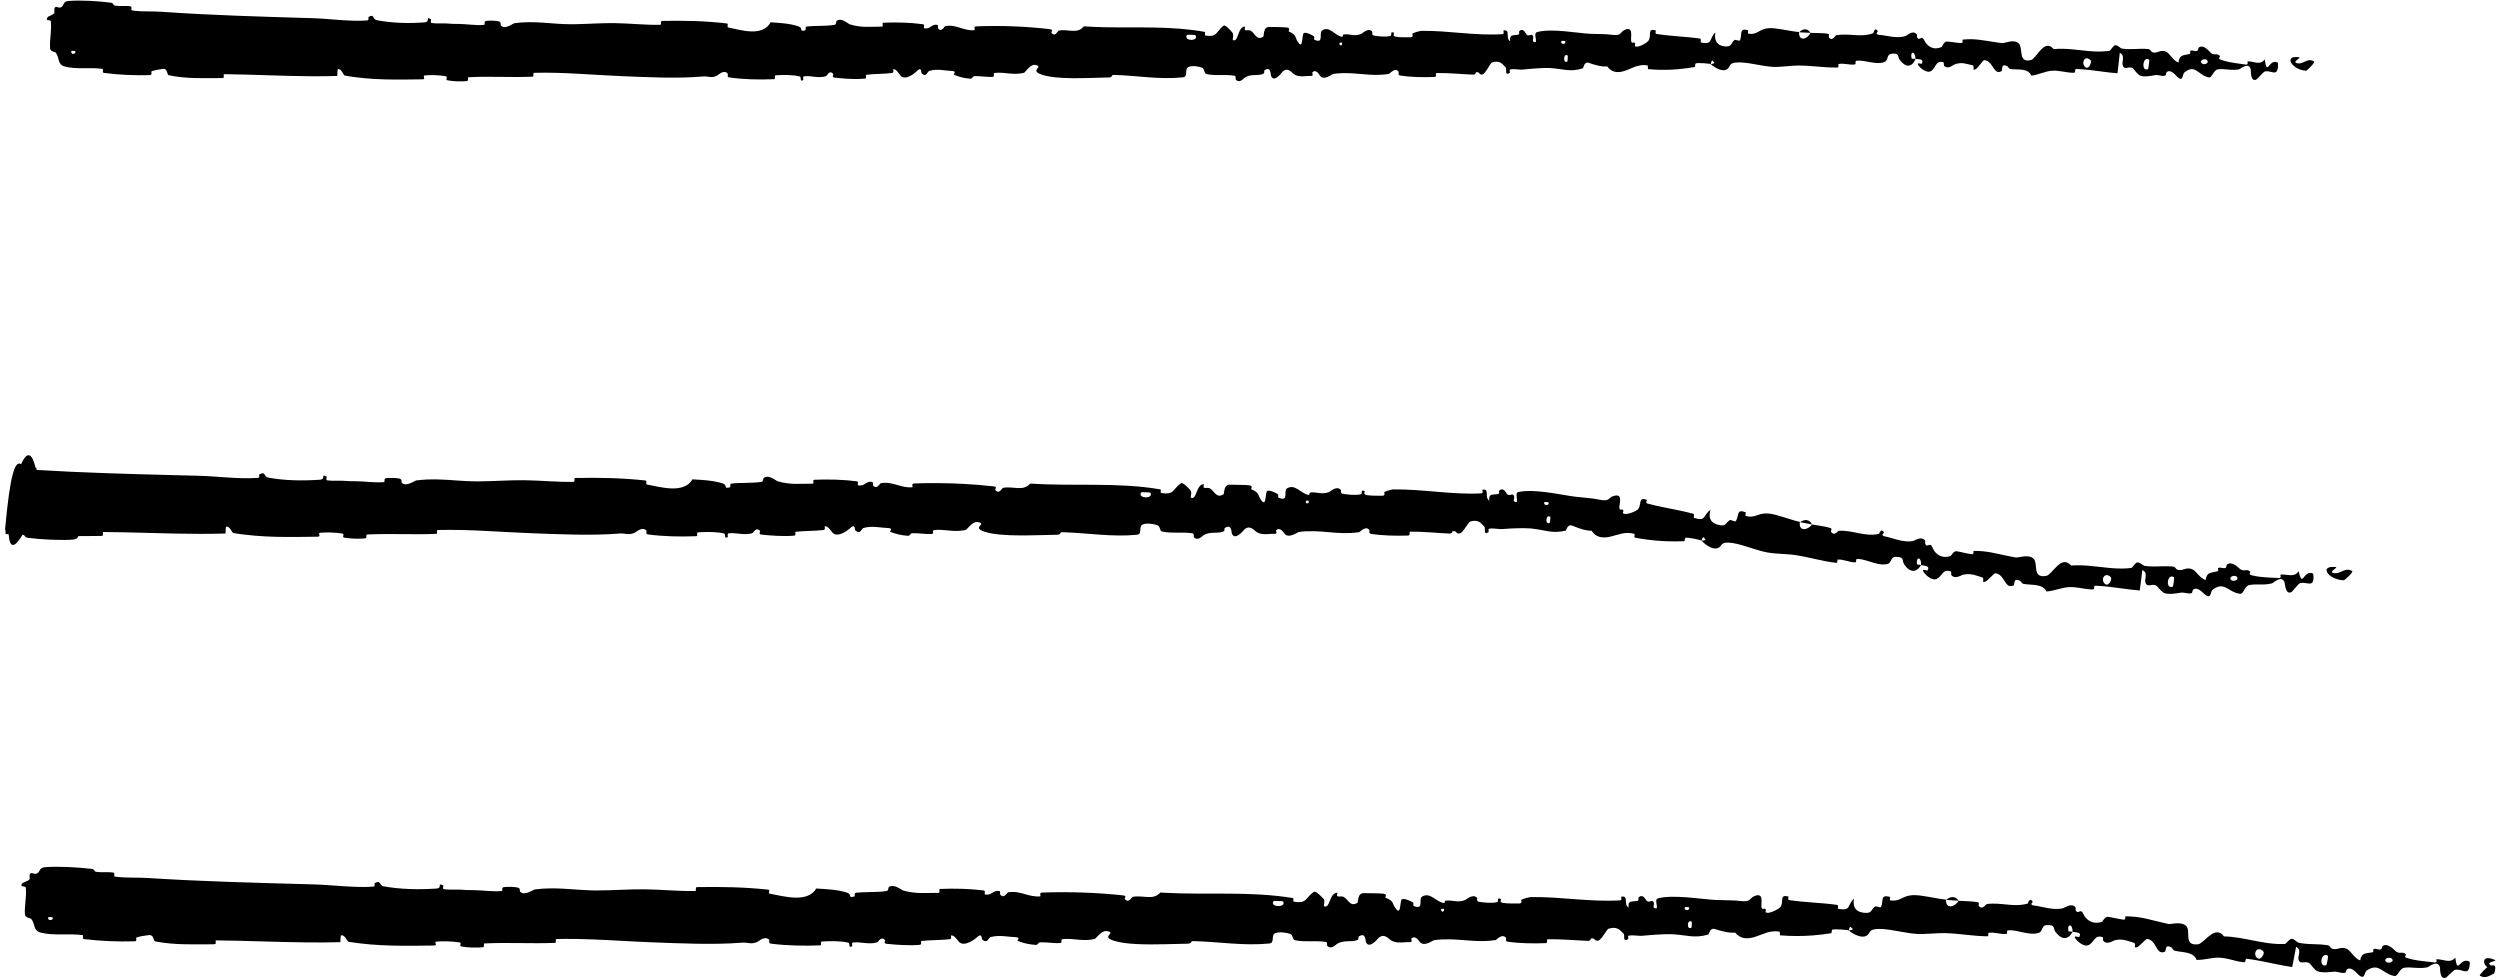 <svg width="495" height="194" viewBox="0 0 495 194" fill="none" xmlns="http://www.w3.org/2000/svg">
<path d="M13.537 0.197C16.054 -0.011 19.353 0.212 21.861 0.518C22.646 0.612 22.249 1.036 22.791 1.121C23.852 1.286 24.84 1.078 25.889 1.274C26.236 1.342 25.804 2.013 26.168 2.068C28.165 2.365 30.053 2.194 32.076 2.337C41.94 3.034 51.638 3.288 61.617 3.591C61.716 3.594 61.815 3.597 61.914 3.6C65.239 3.7 69.281 4.309 72.715 4.043C73.116 4.011 72.877 3.422 72.953 3.373C74.15 2.629 73.752 3.819 74.533 3.977C77.633 4.602 81.081 4.656 84.065 4.429C85.334 4.33 84.061 3.159 85.339 3.816C85.428 3.861 85.106 4.487 85.454 4.554C86.244 4.704 87.741 4.592 88.353 4.642C89.532 4.74 89.727 4.734 90.843 4.741C92.367 4.756 94.181 5.068 95.817 4.926C96.166 4.894 95.704 4.252 96.26 4.142C96.818 4.033 98.292 4.088 98.789 4.239C99.287 4.391 99.075 4.895 99.163 5.011C99.887 5.987 101.592 4.635 101.812 4.601C105.813 4.032 109.244 4.802 113 4.8C113.323 4.799 113.649 4.796 113.976 4.79C116.538 4.743 119.207 4.546 121.613 4.577C124.845 4.621 127.585 4.969 130.725 4.909C131.056 4.904 130.668 4.149 131.073 4.141C135.373 4.053 139.643 4.135 143.925 4.644C144.354 4.696 143.801 5.359 144.23 5.45C146.856 5.995 151.012 7.303 152.572 4.418C154.351 4.531 156.511 4.647 158.103 5.228C159.129 5.603 158.132 6.325 159.393 6.017C159.677 5.948 159.308 5.316 159.734 5.261C161.529 5.029 163.491 5.235 165.266 4.908C165.628 4.84 165.529 4.274 165.631 4.172C165.84 3.971 166.082 3.9 166.334 3.908C167.121 3.934 167.999 4.735 168.236 4.81C170.613 5.55 172.349 5.259 174.563 5.277C175.077 5.282 174.47 4.521 174.964 4.498C177.529 4.389 180.185 4.454 182.697 4.792C183.255 4.869 182.742 5.517 183.008 5.587C184.185 5.887 184.446 4.663 185.575 4.928C185.813 4.982 185.679 5.537 185.722 5.598C186.402 6.554 186.992 5.199 187.167 5.169C189.377 4.76 190.79 6.175 192.925 5.975C193.181 5.949 192.605 5.247 193.323 5.219C198.107 5.025 203.167 5.218 207.902 5.779C208.638 5.866 208.113 6.393 208.159 6.458C208.914 7.474 209.403 6.113 209.643 6.061C211.537 5.692 213.306 6.834 214.593 5.213C215.96 5.309 217.327 5.362 218.693 5.391C225.336 5.534 231.954 5.113 238.553 6.317C238.654 6.334 238.472 7.004 238.674 7.035C241.104 7.411 240.637 6.37 242.245 5.096C242.65 4.776 243.882 6.314 243.991 6.427C244.388 6.842 243.976 7.839 244.109 7.92C245.209 8.552 245.03 5.254 246.515 5.253C246.561 5.258 246.366 5.865 246.491 5.926C246.878 6.115 247.262 5.874 247.64 6.083C248.507 6.566 248.816 8.169 250.14 7.236C250.308 7.115 250.052 5.245 251.377 5.333C251.906 5.37 254.244 5.338 254.9 5.459C255.555 5.58 255.105 6.183 255.152 6.209C256.916 7.006 256.247 7.336 257.131 8.517C258.014 9.692 257.769 6.888 258.13 6.575C258.49 6.263 259.784 6.921 260.102 7.149C260.419 7.378 260.023 7.761 260.306 7.891C262.178 8.736 261.128 6.499 261.745 6.054C263.2 5 264.333 7.079 265.665 7.283C266.025 7.338 265.731 6.865 266.052 6.82C267.323 6.651 268.088 7.3 269.534 6.705C269.709 6.633 270.398 5.926 271.051 5.941C271.278 5.946 271.501 6.039 271.696 6.275C271.803 6.408 271.499 6.926 272.04 7.042C272.85 7.216 274.308 7.329 275.178 7.156C275.82 7.028 275.084 6.174 275.892 6.439C276.251 6.558 275.586 7.057 276.26 7.238C276.932 7.419 278.648 7.397 279.302 7.38C279.954 7.362 279.597 6.714 279.65 6.671C279.968 6.421 281.22 6.109 281.33 6.109C286.908 6.03 292.052 7.122 297.482 6.761C297.908 6.733 297.625 6.05 297.69 6.039C299.149 5.753 297.998 7.569 299.018 8.177C298.87 6.791 299.472 7.042 300.5 6.89C300.995 6.815 300.725 6.278 300.77 6.224C301.505 5.408 302.016 6.461 302.148 6.677C302.634 7.469 303.164 6.533 303.495 7.062C303.825 7.588 303.064 8.367 304.05 8.357C304.326 7.861 303.594 6.565 304.343 6.354C307.166 5.56 312.437 6.577 314.707 6.683C316.973 6.788 317.704 6.697 319.025 6.876C321.409 7.2 320.535 6.238 322.016 5.798C323.501 5.357 322.779 7.724 322.993 8.233C323.123 8.55 323.261 8.466 323.41 8.426C323.5 8.401 323.594 8.392 323.692 8.498C323.952 8.777 323.389 9.123 324 9.228C324.612 9.333 326.284 8.428 326.5 7.896C326.958 6.768 326.204 5.586 327.822 6.001C327.915 6.025 327.613 6.648 327.97 6.711C330.799 7.188 333.739 7.216 336.566 7.638C336.954 7.697 336.607 8.389 336.834 8.431C339.19 8.873 338.347 7.706 339.638 6.409C339.373 7.99 339.95 9.009 341.424 9.176C341.559 9.191 341.701 9.199 341.85 9.2C342.925 9.207 342.74 8.453 343.435 7.922C343.644 7.762 344.404 8.279 344.542 7.925C344.997 6.766 344.281 5.469 346.125 5.986C346.206 6.011 345.948 6.645 346.227 6.684C348.034 6.937 348.251 5.725 350.205 5.581C351.737 5.468 354.459 6.213 356.202 6.34C356.159 8.28 357.806 7.841 358.48 6.507C358.797 6.523 359.12 6.53 359.446 6.535C360.285 6.548 361.14 6.55 361.927 6.688C362.303 6.753 362.053 7.314 362.1 7.375C362.822 8.331 363.321 7.033 363.566 6.983C366.218 6.505 368.366 7.509 370.902 6.571C370.992 6.537 371.151 5.191 371.817 6.182C371.86 6.251 371.018 6.855 372.207 6.915C373.395 6.976 375.626 7.726 377.285 7.125C377.337 7.107 377.4 7.072 377.471 7.029C377.948 6.734 378.817 6.014 379.512 6.77C379.618 6.887 379.494 7.272 379.646 7.49C380.139 8.183 380.436 6.825 381.009 7.993C381.582 9.16 382.795 10.048 384.472 9.282C384.525 9.26 384.94 8.188 385.463 8.216C386.298 8.261 387.478 8.512 388.35 8.525C388.767 8.531 388.515 7.854 388.588 7.844C391.108 7.566 392.962 8.058 395.47 8.414C395.766 8.456 396.071 8.496 396.387 8.533C396.936 8.599 398.55 7.734 399.593 8.493C400.737 9.324 399.423 12.571 402.133 11.883C403.224 11.608 404.761 7.487 406.625 9.729C408.971 9.494 411.183 9.889 413.428 10.095C414.823 10.222 416.23 10.277 417.698 10.063C417.87 10.039 418.473 8.905 418.874 8.943C419.468 9.003 419.764 9.565 420.186 9.626C421.957 9.893 423.614 9.528 425.326 9.712C425.976 9.781 425.711 10.328 426.485 10.411C427.258 10.493 427.828 9.789 428.854 10.219C429.618 10.543 430.292 12.07 431.305 12.358C431.305 12.358 431.305 12.358 431.305 12.358C431.32 12.363 431.336 12.367 431.351 12.37C431.502 10.883 432.219 10.963 433.538 10.69C433.792 10.638 433.576 10.094 433.699 10.043C434.203 9.821 434.603 10.296 435.085 10.053C435.203 9.996 435.263 9.488 435.363 9.413C435.595 9.232 435.848 9.196 436.099 9.243C436.768 9.371 437.403 10.102 437.542 10.266C438.276 11.122 438.744 10.513 439.34 10.892C439.932 11.271 438.94 11.518 439.653 11.795C439.856 11.873 440.069 11.945 440.288 12.01C441.663 12.42 443.314 12.589 444.653 12.786C444.673 12.789 444.692 12.791 444.709 12.792C445.252 12.828 444.941 12.142 445.029 12.139C446.329 12.136 447.544 13.015 448.41 11.747C448.649 13.512 448.856 13.481 449.204 13.1C449.566 12.704 450.076 11.937 450.97 12.38C451.107 12.45 451.144 14.121 450.557 14.311C450.15 14.441 449.639 14.191 449.093 14.122C448.852 14.091 448.603 14.095 448.351 14.184C448.159 14.253 446.917 15.673 446.758 15.747C445.53 16.338 445.687 13.854 445.646 13.712C445.444 13.071 445.071 12.953 444.677 13.04C444.121 13.162 443.523 13.688 443.318 13.729C442.089 13.972 441.068 13.723 440.064 13.686C439.754 13.674 439.445 13.682 439.133 13.732C438.268 13.866 437.982 15.468 437.342 15.337C436.57 15.181 436.016 14.776 435.513 14.406C434.638 13.759 433.885 13.211 432.514 14.345C432.069 14.709 432.317 16.366 431.094 15.204C431.094 15.204 431.094 15.204 431.094 15.204C431.033 15.148 430.969 15.086 430.9 15.016C430.807 14.921 429.72 13.56 428.98 14.319C428.887 14.414 428.852 14.931 428.737 14.966C427.961 15.194 427.487 14.747 426.651 14.889C425.815 15.03 424.809 15.259 423.884 15.025C423.327 14.884 422.662 13.876 422.405 13.624C421.681 12.898 420.793 13.963 420.367 13.113C419.935 12.258 420.948 11.057 419.718 10.451C419.595 11.791 419.409 13.163 419.257 14.509C417.239 14.359 415.254 14.009 413.245 13.806C412.522 13.733 411.796 13.68 411.064 13.661C410.721 13.654 411.038 14.393 410.67 14.404C409.118 14.447 407.789 13.873 406.174 14.013C404.924 14.123 403.532 14.835 402.227 14.981C401.49 13.413 399.54 13.868 398.143 13.682C397.653 13.618 397.699 13.208 397.354 13.063C396.05 12.527 396.627 13.905 396.259 14.108C395.859 14.327 395.559 14.294 395.302 14.122C394.547 13.614 394.175 11.9 392.805 11.919C392.708 11.92 391.479 13.529 391.314 13.627C390.261 14.267 391.157 13.051 390.511 12.914C389.332 12.663 388.516 12.252 387.115 12.701C386.706 12.835 385.712 13.836 384.941 13.03C384.839 12.924 384.908 12.383 384.825 12.35C383.325 11.79 383.252 13.494 382.38 14.055C381.508 14.616 380.196 13.417 379.93 13.074C379.235 12.185 380.48 12.708 380.52 12.623C380.989 11.606 380.013 11.766 379.271 11.668C379.19 9.995 378.147 10.079 378.502 11.573C378.542 11.736 379.123 11.589 379.271 11.668C378.815 12.762 378.149 13.208 377.385 12.913C377.012 12.769 376.616 12.448 376.209 11.94C375.628 11.214 376.198 10.384 374.397 10.667C373.581 10.795 373.881 11.949 373.159 12.255C371.509 12.951 369.387 11.856 367.691 12.011C367.076 12.067 367.669 12.702 367.248 12.762C366.133 12.923 365.153 12.443 364.032 12.678C363.93 12.7 364.174 13.361 363.825 13.367C362.292 13.401 360.874 13.269 359.415 13.149C358.363 13.062 357.288 12.98 356.133 12.971C354.801 12.961 352.419 13.319 351.038 13.243C348.647 13.116 345.703 12.155 343.657 12.388C342.323 12.537 342.616 13.196 342.044 13.645C341.858 13.793 341.648 13.87 341.425 13.897C340.33 14.027 338.944 12.916 338.725 12.716C338.717 12.708 339.865 12.552 339.253 12.213C338.896 11.508 338.738 12.713 338.725 12.716C338.553 12.56 336.258 12.411 335.803 12.537C335.556 12.607 335.695 13.231 335.566 13.255C332.498 13.816 329.423 13.978 326.31 13.687C326.255 13.674 326.337 12.975 326.208 12.954C325.108 12.765 324.25 13.01 323.409 13.345C322.874 13.558 322.345 13.809 321.766 14.007C320.28 14.514 319.102 14.344 318.223 13.144C317.102 13.296 315.494 12.765 314.568 12.443C313.643 12.121 313.514 13.482 313.432 13.509C310.892 14.369 309.424 13.591 306.789 13.47C305.537 13.41 303.052 13.607 301.696 13.756C300.624 13.876 299.978 13.557 298.99 13.761C298.856 13.788 298.991 14.394 298.951 14.417C297.848 15.142 298.378 13.661 298.151 13.396C297.325 12.435 296.816 11.922 295.404 12.375C295.078 12.479 294.13 14.611 293.536 14.735C292.765 14.893 293.056 14.129 292.248 14.314C292.179 14.329 292.193 14.801 291.695 14.78C289.38 14.69 286.856 14.415 284.45 14.463C284.122 14.467 284.543 15.215 284.068 15.234C281.841 15.323 279.399 15.295 277.229 14.945C276.694 14.857 277.029 14.333 276.913 14.178C276.201 13.237 275.192 14.604 275.025 14.63C273.612 14.863 272.316 14.857 271.051 14.779C268.76 14.638 266.57 14.259 263.96 14.639C263.74 14.673 262.043 16.138 261.286 14.882C261.234 14.798 260.485 13.512 259.822 14.392C259.781 14.447 260.248 15.108 259.433 15.041C258.619 14.974 257.308 15.416 256.188 14.688C255.834 14.459 254.996 13.177 253.939 14.199C253.87 14.271 252.237 16.582 251.655 14.987C251.56 14.725 251.659 13.037 250.397 13.902C250.156 14.07 250.594 14.446 249.958 14.681C248.985 15.044 247.696 14.592 246.499 15.344C246.291 15.477 245.402 16.622 244.69 15.753C244.578 15.617 244.79 15.053 244.414 14.99C242.625 14.688 240.751 15.065 238.935 14.675C238.291 14.538 238.62 13.627 237.949 13.383C237.279 13.139 235.927 12.904 235.225 13.32C234.523 13.737 235.29 15.188 234.238 15.305C229.666 15.809 225.136 14.957 220.571 14.833C219.894 14.814 220.455 15.334 219.457 15.344C219.213 15.346 218.958 15.351 218.693 15.357C214.951 15.44 209.214 15.796 206.233 14.765C203.675 13.881 206.894 13.208 204.94 12.848C203.996 12.677 202.976 14.365 202.748 14.418C200.524 14.958 198.978 14.21 196.976 14.439C196.562 14.487 196.968 15.171 196.616 15.204C195.414 15.323 194.151 15.017 193.003 15.073C192.487 15.1 192.582 15.622 192.108 15.582C190.974 15.491 189.971 15.272 188.865 14.782C188.764 14.738 189.444 14.088 188.604 14.063C187.246 14.026 185.56 13.543 183.997 14.042C183.533 14.192 183.515 15.386 182.518 14.561C182.309 14.389 182.576 12.955 181.415 14.194C181.22 14.4 179.269 16.071 178.312 14.994C178.06 14.71 177.415 13.537 176.857 13.722C176.782 13.751 177.085 14.392 176.623 14.455C174.994 14.664 173.288 14.596 171.615 14.797C171.168 14.852 171.833 15.515 171.167 15.576C169.686 15.712 167.908 15.627 166.334 15.48C165.962 15.445 165.602 15.407 165.26 15.367C164.599 15.289 165.056 14.739 165.008 14.68C164.235 13.706 163.779 15.02 163.522 15.097C161.928 15.555 160.714 14.938 159.244 15.101C158.838 15.145 159.126 15.771 159.045 15.827C158.208 16.373 158.832 15.248 158.302 15.124C156.817 14.773 155.162 14.823 153.66 14.903C153.109 14.934 153.728 15.66 153.233 15.679C150.304 15.804 147.258 15.734 144.399 15.334C143.861 15.257 144.2 14.698 144.087 14.57C143.314 13.677 142.181 14.896 141.92 15.012C140.734 15.542 140.274 15.047 139.227 15.139C134.111 15.599 127.795 15.272 122.967 15.069C119.709 14.934 116.829 14.727 113.976 14.577C111.319 14.438 108.685 14.348 105.792 14.415C105.411 14.423 105.795 15.167 105.466 15.184C101.222 15.363 97.044 15.072 92.791 15.287C92.442 15.303 92.945 16.009 92.385 16.058C91.236 16.166 89.78 16.127 88.619 15.902C88.052 15.794 88.812 15.188 88.242 15.092C86.914 14.865 85.49 14.815 84.126 14.928C83.546 14.977 84.422 15.699 83.667 15.707C78.528 15.778 73.48 15.903 68.286 14.969C67.93 14.905 67.618 13.438 66.861 13.72C66.804 14.127 66.807 14.605 66.782 15.04C65.057 15.094 63.336 15.108 61.617 15.098C55.88 15.063 50.165 14.748 44.392 14.687C44.075 14.684 44.622 15.461 44.009 15.459C40.465 15.447 37.023 15.663 33.397 14.89C33.037 14.815 33.222 13.448 32.161 13.655C31.974 13.693 30.378 13.875 29.965 14.172C29.909 14.216 30.2 14.854 29.686 14.873C26.696 14.97 23.562 14.824 20.577 14.434C20.096 14.37 20.609 13.691 20.265 13.639C17.832 13.279 15.184 13.795 12.859 13.179C11.302 12.763 11.878 11.589 11.051 10.434C10.934 10.27 9.97 10.245 9.92 9.572C9.792 7.881 10.259 6.03 10.068 4.227C10.027 3.839 8.736 4.257 9.5 3.319C9.554 3.256 10.49 2.945 10.72 2.627C10.881 2.407 10.592 1.723 10.919 1.441C11.246 1.16 11.606 1.733 12.149 1.402C12.692 1.067 12.453 0.289 13.537 0.197ZM310.401 11.005C309.544 10.351 309.418 12.744 310.345 12.172C310.39 12.141 310.445 11.037 310.401 11.005ZM413.934 11.934C413.73 11.721 413.534 11.604 413.356 11.561C412.605 11.38 412.175 12.501 412.778 13.19C412.945 13.38 413.111 13.439 413.265 13.413C413.798 13.321 414.185 12.195 413.934 11.934ZM425.54 11.831C424.291 10.916 423.868 14.289 425.302 13.694C425.386 13.661 425.613 11.884 425.54 11.831ZM14.887 10.104C14.875 10.073 14.182 10.042 14.166 10.073C13.797 10.833 15.182 10.895 14.887 10.104ZM437.033 11.963C436.683 11.457 435.458 11.85 435.895 12.475C436.243 12.975 437.465 12.59 437.033 11.963ZM265.701 8.451C265.687 8.415 265.191 8.383 265.201 8.585C265.234 9.234 265.926 9.051 265.701 8.451ZM456.592 14.003C455.253 13.912 454.194 13.231 453.751 12.581C453.431 12.113 453.422 11.662 453.823 11.438C454.09 11.289 454.534 11.239 455.196 11.338C455.756 11.423 453.944 12.171 454.645 12.459C455.956 12.985 456.864 11.252 458.181 12.198C458.434 12.376 456.771 14.027 456.587 14.007C456.589 14.005 456.591 14.004 456.592 14.003ZM309.908 8.131C309.891 8.099 309.203 8.069 309.186 8.1C308.814 8.86 310.199 8.921 309.908 8.131ZM236.712 6.972C236.674 6.904 235.079 6.841 235.026 6.903C234.194 8.145 237.42 8.277 236.712 6.972ZM356.23 6.392C356.983 5.63 357.882 5.543 358.477 6.506C357.731 6.452 356.98 6.441 356.23 6.392Z" fill="black"/>
<path d="M14.487 106.832C12.376 107.04 7.891 106.814 5.636 106.503C4.658 106.406 5.148 105.983 4.519 105.896C3.389 105.728 2.469 105.935 1.199 105.727C0.923 105.656 1.265 104.989 0.995 104.93C3.05 81.94 4.977 96.949 7.169 93.043C16.444 93.603 25.382 93.851 34.666 94.085C36.188 94.124 37.757 94.164 39.373 94.205C43.151 94.296 47.154 94.897 51.058 94.623C51.505 94.59 51.237 94.001 51.322 93.953C52.659 93.206 52.219 94.397 53.039 94.554C56.272 95.172 60 95.219 63.323 94.986C64.683 94.885 63.327 93.717 64.674 94.372C64.768 94.416 64.43 95.043 64.796 95.109C65.626 95.258 67.216 95.143 67.872 95.192C69.134 95.289 69.345 95.282 70.551 95.287C72.194 95.3 74.208 95.608 75.983 95.464C76.351 95.431 75.863 94.79 76.45 94.68C77.036 94.57 78.601 94.622 79.133 94.773C79.664 94.924 79.439 95.428 79.533 95.544C80.305 96.519 82.139 95.165 82.377 95.131C83.884 94.93 85.328 94.893 86.747 94.929C89.406 94.996 91.789 95.319 94.442 95.315C97.485 95.309 100.911 95.051 103.753 95.084C107.204 95.125 110.162 95.47 113.58 95.408C113.941 95.402 113.518 94.648 113.959 94.639C118.58 94.549 123.148 94.629 127.807 95.136C128.274 95.188 127.673 95.851 128.139 95.942C130.968 96.485 135.422 97.792 137.11 94.907C137.64 94.938 138.201 94.969 138.773 95.011C140.272 95.119 141.842 95.296 143.091 95.717C144.193 96.091 143.122 96.813 144.476 96.505C144.782 96.436 144.384 95.804 144.843 95.749C146.772 95.518 148.883 95.723 150.798 95.397C151.187 95.329 151.081 94.763 151.191 94.661C152.118 93.835 153.663 95.201 154 95.3C156.566 96.04 158.438 95.75 160.823 95.769C161.377 95.773 160.723 95.012 161.256 94.99C164.02 94.882 166.883 94.948 169.587 95.288C170.188 95.365 169.635 96.013 169.922 96.083C171.19 96.384 171.467 95.16 172.689 95.425C172.946 95.48 172.801 96.034 172.848 96.095C173.581 97.052 174.22 95.698 174.408 95.668C176.796 95.261 178.318 96.677 180.618 96.478C180.892 96.453 180.273 95.751 181.046 95.723C184.231 95.606 187.543 95.638 190.831 95.814C192.84 95.923 194.828 96.085 196.758 96.302C197.548 96.389 196.983 96.916 197.033 96.981C197.841 97.998 198.366 96.637 198.623 96.586C200.634 96.22 202.591 97.365 203.977 95.746C212.571 96.323 221.28 95.431 229.792 96.906C229.903 96.924 229.703 97.593 229.923 97.625C232.567 98.008 232.06 96.965 233.801 95.696C234.24 95.377 235.559 96.92 235.675 97.033C236.099 97.45 235.654 98.445 235.797 98.526C236.972 99.162 236.792 95.864 238.372 95.867C238.421 95.873 238.212 96.479 238.344 96.54C238.755 96.731 239.163 96.491 239.563 96.701C240.464 97.188 240.821 98.791 242.273 97.864C242.414 97.772 242.286 96.651 242.871 96.174C243.05 96.029 243.294 95.943 243.632 95.965C244.212 96.004 246.746 95.981 247.446 96.105C248.149 96.229 247.664 96.83 247.714 96.856C249.6 97.66 248.882 97.988 249.819 99.172C250.754 100.351 250.504 97.546 250.887 97.234C251.274 96.924 252.627 97.587 252.969 97.817C253.321 98.047 252.88 98.429 253.192 98.559C255.258 99.414 254.106 97.171 254.789 96.729C256.393 95.682 257.616 97.767 259.049 97.978C259.437 98.035 259.123 97.559 259.468 97.517C260.832 97.354 261.644 98.007 263.17 97.419C263.437 97.324 264.606 96.079 265.49 97.002C265.608 97.135 265.268 97.651 265.868 97.77C266.766 97.949 268.365 98.071 269.307 97.903C270.003 97.779 269.212 96.921 270.084 97.191C270.471 97.311 269.75 97.807 270.476 97.992C271.201 98.177 273.027 98.166 273.71 98.153C274.394 98.139 274.024 97.489 274.08 97.446C274.424 97.198 275.703 96.894 275.854 96.896C282.073 96.857 287.454 97.99 293.316 97.684C293.757 97.661 293.47 96.975 293.538 96.965C295.015 96.698 293.884 98.434 294.825 99.082C294.843 99.094 294.861 99.105 294.88 99.116C294.735 97.728 295.383 97.984 296.495 97.85C297.032 97.785 296.748 97.244 296.798 97.189C297.606 96.389 298.143 97.455 298.28 97.674C298.79 98.478 299.383 97.558 299.729 98.099C300.073 98.635 299.234 99.389 300.295 99.412C300.607 98.925 299.85 97.603 300.667 97.42C303.769 96.71 309.435 98.049 311.867 98.344C312.978 98.473 313.748 98.54 314.391 98.602C315.157 98.676 315.741 98.742 316.506 98.905C319.045 99.454 318.189 98.413 319.828 98.123C321.473 97.838 320.465 100.12 320.645 100.648C320.82 101.176 321.117 100.679 321.368 100.985C321.619 101.291 320.983 101.575 321.626 101.745C322.268 101.913 324.148 101.2 324.438 100.697C325.05 99.629 324.366 98.364 326.063 98.967C326.16 99.002 325.768 99.585 326.143 99.69C328.629 100.365 331.224 100.761 333.737 101.341C334.243 101.457 334.746 101.581 335.243 101.717C335.651 101.829 335.192 102.468 335.428 102.541C337.886 103.305 337.137 102.031 338.688 100.928C338.152 102.598 338.776 103.744 340.679 104.012C341.824 104.174 341.729 103.401 342.543 102.976C342.788 102.848 343.528 103.473 343.724 103.143C344.369 102.063 343.782 100.67 345.681 101.458C345.764 101.494 345.401 102.084 345.694 102.164C347.587 102.685 347.989 101.518 350.095 101.671C350.946 101.733 352.103 102.07 353.276 102.435C354.377 102.778 355.493 103.147 356.384 103.336C356.065 105.25 357.883 105.066 358.788 103.847C359.986 104.077 361.298 104.192 362.436 104.545C362.828 104.665 362.484 105.183 362.526 105.25C363.164 106.305 363.875 105.093 364.143 105.08C367.032 104.997 369.19 106.303 372.015 105.723C372.084 105.709 372.268 105.076 372.568 105.043C372.702 105.028 372.858 105.132 373.038 105.463C373.076 105.537 372.103 106.021 373.362 106.243C374.62 106.466 376.913 107.506 378.754 107.117C379.2 107.023 380.415 106.078 381.169 107.036C381.27 107.166 381.095 107.533 381.234 107.768C381.686 108.516 382.149 107.202 382.637 108.429C383.125 109.656 384.343 110.681 386.22 110.098C386.28 110.082 386.827 109.059 387.384 109.141C388.274 109.273 389.517 109.639 390.452 109.734C390.899 109.779 390.685 109.081 390.764 109.077C391.068 109.072 391.362 109.076 391.648 109.087C394.229 109.184 396.199 109.89 399.082 110.378C399.672 110.479 401.44 109.71 402.528 110.518C403.729 111.4 402.192 114.593 405.173 114.017C406.383 113.784 408.091 109.711 410.076 111.981C410.372 111.957 410.666 111.942 410.958 111.933C410.958 111.933 410.958 111.933 410.958 111.933C414.075 111.841 416.986 112.587 420.073 112.574C420.707 112.571 421.348 112.536 422.001 112.456C422.187 112.433 422.84 111.306 423.271 111.35C423.91 111.416 424.227 111.982 424.682 112.047C426.258 112.284 427.751 112.085 429.263 112.118C429.579 112.125 429.896 112.142 430.215 112.176C430.915 112.247 430.633 112.794 431.468 112.879C432.302 112.964 432.907 112.26 434.017 112.69C434.856 113.017 435.616 114.585 436.743 114.832C436.854 113.617 437.392 113.446 438.352 113.256C438.57 113.213 438.808 113.169 439.069 113.111C439.34 113.051 439.085 112.514 439.215 112.459C439.744 112.222 440.193 112.68 440.698 112.417C440.82 112.354 440.856 111.845 440.957 111.764C441.823 111.062 443.113 112.285 443.336 112.497C444.187 113.305 444.641 112.664 445.31 112.998C445.979 113.332 444.936 113.653 445.727 113.875C446.263 114.026 446.853 114.129 447.463 114.204C448.718 114.356 450.057 114.384 451.192 114.446C451.865 114.48 451.433 113.78 451.53 113.769C452.925 113.653 454.309 114.426 455.123 113.093C455.723 115.583 455.902 114.414 456.634 113.766C456.944 113.493 457.351 113.312 457.935 113.535C458.089 113.596 458.25 115.26 457.64 115.489C457.345 115.6 456.98 115.529 456.587 115.467C456.168 115.401 455.718 115.345 455.281 115.527C455.081 115.61 453.891 117.127 453.731 117.216C452.484 117.908 452.406 115.421 452.347 115.283C451.678 113.786 450.227 115.403 449.854 115.502C448.967 115.741 448.16 115.74 447.389 115.729C446.687 115.719 446.015 115.701 445.34 115.846C444.414 116.043 444.237 117.661 443.521 117.572C441.158 117.279 440.454 115.003 438.14 116.744C438.12 116.759 438.1 116.775 438.079 116.791C437.573 117.179 437.942 118.982 436.302 117.481C436.199 117.387 434.999 116.031 434.209 116.791C434.11 116.886 434.08 117.403 433.955 117.439C433.117 117.667 432.596 117.221 431.69 117.36C430.852 117.489 429.853 117.691 428.911 117.528C428.836 117.515 428.761 117.5 428.686 117.482C428.08 117.337 427.356 116.324 427.077 116.069C426.292 115.336 425.333 116.392 424.872 115.537C424.408 114.678 425.501 113.488 424.177 112.867C424.041 114.206 423.838 115.577 423.671 116.921C422.382 116.819 421.108 116.645 419.836 116.473C418.178 116.248 416.519 116.026 414.84 115.967C414.472 115.956 414.808 116.698 414.413 116.705C413.135 116.723 411.997 116.38 410.747 116.276C410.747 116.276 410.747 116.276 410.747 116.276C410.363 116.244 409.97 116.232 409.559 116.258C408.192 116.348 406.653 117.023 405.203 117.119C404.425 115.525 402.268 115.894 400.735 115.626C400.199 115.534 400.269 115.127 399.897 114.962C398.498 114.345 399.057 115.757 398.643 115.937C396.862 116.696 396.996 113.618 395.005 113.504C394.901 113.497 393.45 115.002 393.261 115.085C392.063 115.633 393.131 114.498 392.438 114.305C391.965 114.173 391.55 114.022 391.135 113.902C390.438 113.699 389.739 113.582 388.761 113.776C388.307 113.868 387.134 114.765 386.371 113.879C386.27 113.763 386.395 113.231 386.309 113.189C384.738 112.471 384.494 114.157 383.488 114.617C382.482 115.076 381.183 113.727 380.934 113.354C380.278 112.386 381.568 113.056 381.621 112.975C382.235 112.02 381.164 112.064 380.375 111.876C380.47 110.204 379.342 110.159 379.556 111.687C379.581 111.854 380.224 111.78 380.375 111.876C379.465 113.412 378.2 113.461 377.043 111.762C376.502 110.965 377.213 110.217 375.246 110.261C374.353 110.28 374.536 111.465 373.721 111.671C373.06 111.837 372.362 111.77 371.656 111.61C370.373 111.319 369.063 110.723 367.877 110.664C367.21 110.631 367.763 111.346 367.303 111.345C366.084 111.344 365.098 110.725 363.865 110.791C363.753 110.798 363.924 111.489 363.55 111.443C360.713 111.11 358.317 110.332 355.377 109.891C354.566 109.769 353.375 109.714 352.231 109.636C351.368 109.577 350.532 109.506 349.905 109.384C347.376 108.895 344.378 107.502 342.171 107.433C340.732 107.386 340.954 108.082 340.287 108.445C339 109.148 337.137 107.327 336.888 107.051C336.88 107.042 338.12 107.049 337.514 106.627C337.227 105.878 336.902 107.05 336.888 107.051C336.725 106.871 334.308 106.408 333.809 106.473C333.538 106.508 333.607 107.147 333.467 107.153C333.313 107.16 333.16 107.166 333.007 107.171C329.843 107.277 326.73 107.044 323.621 106.433C323.565 106.415 323.726 105.729 323.591 105.694C321.715 105.183 320.405 105.913 318.79 106.27C317.174 106.628 315.952 106.352 315.121 105.079C314.743 105.095 314.319 105.04 313.885 104.945C312.945 104.739 311.961 104.347 311.306 104.079C310.347 103.689 310.117 105.038 310.03 105.059C307.297 105.74 305.79 104.874 303.033 104.63C301.722 104.51 299.105 104.62 297.666 104.741C296.531 104.836 295.849 104.507 294.794 104.699C294.784 104.701 294.776 104.706 294.768 104.713C294.675 104.808 294.785 105.334 294.747 105.355C293.616 106.068 294.17 104.593 293.94 104.326C293.099 103.356 292.58 102.839 291.074 103.278C290.726 103.378 289.686 105.501 289.034 105.62C288.186 105.771 288.514 105.009 287.617 105.187C287.54 105.202 287.553 105.673 286.996 105.648C284.405 105.536 281.917 105.243 279.248 105.272C278.889 105.274 279.344 106.025 278.825 106.041C276.306 106.112 273.771 106.068 271.467 105.705C270.897 105.613 271.258 105.091 271.135 104.935C270.38 103.99 269.28 105.351 269.099 105.376C264.637 106.008 261.599 104.756 257.172 105.325C256.935 105.358 255.077 106.815 254.246 105.555C254.193 105.471 253.359 104.182 252.641 105.058C252.597 105.113 253.085 105.777 252.229 105.706C251.373 105.635 249.985 106.071 248.791 105.34C248.413 105.109 247.523 103.823 246.379 104.841C246.305 104.912 244.531 107.217 243.901 105.62C243.807 105.379 243.896 103.937 242.843 104.368C242.748 104.407 242.645 104.46 242.531 104.531C242.267 104.698 242.745 105.076 242.048 105.308C240.961 105.667 239.59 105.21 238.323 105.958C238.101 106.09 237.154 107.233 236.394 106.361C236.275 106.225 236.504 105.662 236.102 105.598C234.188 105.289 232.164 105.66 230.186 105.265C229.485 105.126 229.846 104.216 229.115 103.97C228.379 103.724 226.903 103.485 226.171 103.9C225.423 104.314 226.236 105.768 225.116 105.881C220.274 106.374 215.236 105.511 210.399 105.378C209.673 105.358 210.275 105.878 209.204 105.886C205.268 105.917 198.338 106.394 194.953 105.285C192.202 104.398 195.667 103.729 193.564 103.367C192.549 103.194 191.445 104.88 191.199 104.933C191.071 104.962 190.944 104.987 190.82 105.008C188.62 105.392 186.995 104.732 184.962 104.947C184.519 104.995 184.953 105.679 184.575 105.712C183.286 105.829 181.928 105.522 180.692 105.577C180.138 105.603 180.239 106.126 179.729 106.085C178.508 105.993 177.427 105.773 176.234 105.282C176.125 105.238 176.859 104.588 175.954 104.563C174.489 104.525 172.664 104.041 170.981 104.538C170.482 104.688 170.461 105.882 169.389 105.057C169.164 104.885 169.452 103.451 168.201 104.689C167.991 104.895 165.89 106.565 164.859 105.487C164.587 105.204 163.893 104.03 163.292 104.214C163.211 104.243 163.537 104.885 163.039 104.947C161.284 105.156 159.445 105.087 157.643 105.287C157.162 105.342 157.879 106.006 157.161 106.066C155.184 106.233 152.718 106.064 150.789 105.856C150.077 105.778 150.569 105.228 150.517 105.168C149.685 104.195 149.193 105.509 148.917 105.585C147.201 106.044 145.895 105.427 144.316 105.59C143.881 105.633 144.19 106.26 144.103 106.316C143.204 106.861 143.874 105.736 143.304 105.612C141.859 105.296 140.261 105.306 138.774 105.37C138.61 105.377 138.447 105.384 138.286 105.392C137.691 105.423 138.36 106.149 137.826 106.168C134.661 106.293 131.401 106.225 128.327 105.825C127.742 105.749 128.11 105.19 127.988 105.062C127.147 104.169 125.919 105.388 125.637 105.504C124.354 106.035 123.856 105.541 122.726 105.633C117.261 106.096 110.381 105.773 105.208 105.575C98.494 105.32 93.134 104.795 86.759 104.938C86.746 104.938 86.733 104.939 86.72 104.939C86.302 104.948 86.724 105.691 86.364 105.708C81.67 105.893 77.386 105.608 72.687 105.83C72.305 105.847 72.856 106.551 72.244 106.602C70.99 106.711 69.416 106.675 68.174 106.452C67.567 106.344 68.379 105.738 67.769 105.642C66.346 105.417 64.857 105.37 63.409 105.485C62.764 105.536 63.738 106.256 62.9 106.265C57.143 106.347 52.055 106.481 46.247 105.559C45.866 105.495 45.529 104.03 44.729 104.313C44.669 104.72 44.674 105.198 44.648 105.633C41.576 105.737 37.827 105.715 34.695 105.649C29.9 105.556 25.455 105.374 20.475 105.343C20.133 105.341 20.725 106.116 20.066 106.116C16.622 106.115 12.464 106.345 8.62 105.59C8.233 105.516 8.4 104.149 7.31 104.361C7.12 104.399 5.579 104.589 4.94 104.89C4.877 104.935 5.214 105.571 4.624 105.593C-1.938 117.209 4.185 80.579 7.035 92.588C7.493 92.653 7.003 93.332 7.331 93.384C9.737 93.748 12.999 93.234 15.209 93.851C16.905 94.266 16.282 95.441 17.217 96.596C17.345 96.76 18.48 96.785 18.545 97.458C18.698 99.149 18.14 101 18.369 102.803C18.408 103.191 19.987 102.773 19.052 103.711C18.982 103.774 17.861 104.085 17.599 104.403C17.412 104.623 17.748 105.307 17.368 105.589C16.99 105.87 16.578 105.297 15.978 105.627C15.386 105.962 15.631 106.74 14.487 106.832ZM306.972 102.359C306.094 101.656 305.832 104.038 306.846 103.521C306.895 103.493 307.017 102.394 306.972 102.359ZM417.937 114.277C416.797 113.152 415.886 114.656 416.686 115.518C417.484 116.379 418.284 114.618 417.937 114.277ZM430.46 114.296C429.107 113.375 428.665 116.746 430.217 116.16C430.307 116.127 430.539 114.35 430.46 114.296ZM13.12 96.924C13.129 96.956 13.823 96.987 13.843 96.956C14.212 96.196 12.823 96.134 13.12 96.924ZM442.917 114.223C442.502 113.74 441.206 114.197 441.72 114.798C442.134 115.282 443.434 114.823 442.917 114.223ZM259.082 99.146C259.068 99.11 258.533 99.076 258.543 99.277C258.577 99.927 259.322 99.747 259.082 99.146ZM464.052 114.905C460.916 114.754 459.094 111.91 462.463 112.277C463.075 112.342 461.132 113.155 461.909 113.417C463.336 113.895 464.293 112.142 465.746 113.086C466.012 113.259 464.233 114.921 464.046 114.909C464.048 114.907 464.05 114.906 464.052 114.905ZM306.604 99.46C306.587 99.427 305.849 99.358 305.829 99.388C305.39 100.126 306.873 100.266 306.604 99.46ZM227.777 97.555C227.716 97.488 226.037 97.42 225.976 97.482C225.089 98.722 228.514 98.862 227.777 97.555ZM356.406 103.391C357.316 102.752 358.286 102.802 358.785 103.845C357.997 103.679 357.198 103.554 356.406 103.391Z" fill="black"/>
<path d="M8.913 171.705C11.678 171.497 15.302 171.719 18.055 172.025C18.919 172.12 18.482 172.544 19.077 172.629C20.243 172.794 21.328 172.586 22.48 172.782C22.861 172.849 22.386 173.521 22.787 173.576C24.979 173.873 27.054 173.702 29.275 173.845C39.798 174.522 50.148 174.781 60.777 175.072C61.2 175.084 61.623 175.096 62.048 175.107C65.7 175.208 70.139 175.817 73.911 175.551C74.351 175.519 74.089 174.929 74.172 174.881C75.487 174.137 75.05 175.327 75.907 175.485C79.313 176.11 83.099 176.164 86.376 175.936C87.77 175.838 86.373 174.667 87.776 175.324C87.874 175.369 87.52 175.995 87.903 176.061C88.77 176.212 90.415 176.1 91.087 176.149C92.382 176.248 92.596 176.242 93.821 176.249C95.496 176.264 97.487 176.575 99.284 176.434C99.667 176.401 99.16 175.76 99.771 175.65C100.384 175.541 102.003 175.596 102.549 175.747C103.095 175.898 102.863 176.403 102.959 176.519C103.754 177.495 105.628 176.143 105.869 176.109C109.971 175.578 113.528 176.213 117.339 176.298C117.61 176.304 117.883 176.308 118.157 176.308C121.289 176.304 124.637 176.05 127.617 176.085C131.167 176.129 134.176 176.477 137.625 176.417C137.989 176.411 137.562 175.657 138.007 175.648C142.73 175.561 147.42 175.643 152.123 176.152C152.594 176.204 151.987 176.867 152.458 176.958C155.343 177.502 159.907 178.811 161.62 175.926C163.575 176.038 165.947 176.155 167.695 176.736C168.822 177.111 167.727 177.832 169.112 177.524C169.424 177.456 169.018 176.824 169.487 176.769C170.911 176.601 172.431 176.662 173.901 176.586C174.465 176.556 175.022 176.507 175.563 176.416C175.96 176.348 175.852 175.782 175.964 175.68C176.909 174.854 178.481 176.219 178.824 176.318C181.435 177.058 183.342 176.767 185.774 176.785C186.338 176.79 185.671 176.029 186.214 176.006C189.031 175.897 191.949 175.962 194.707 176.3C195.321 176.377 194.757 177.025 195.05 177.095C196.342 177.395 196.629 176.171 197.869 176.436C198.13 176.49 197.983 177.045 198.031 177.105C198.777 178.062 199.425 176.707 199.617 176.677C202.045 176.268 203.597 177.683 205.942 177.482C206.222 177.457 205.59 176.755 206.378 176.727C211.633 176.533 217.19 176.726 222.391 177.287C223.2 177.373 222.623 177.901 222.673 177.966C223.503 178.982 224.04 177.621 224.303 177.569C226.383 177.2 228.327 178.342 229.74 176.721C229.981 176.736 230.222 176.75 230.463 176.764C239.03 177.235 247.558 176.413 256.056 177.825C256.167 177.842 255.968 178.512 256.189 178.543C258.858 178.919 258.345 177.878 260.111 176.603C260.556 176.284 261.909 177.822 262.029 177.935C262.465 178.35 262.013 179.347 262.159 179.428C263.367 180.06 263.17 176.762 264.801 176.761C264.852 176.766 264.638 177.373 264.774 177.434C265.199 177.623 265.621 177.382 266.037 177.591C266.989 178.074 267.328 179.677 268.783 178.744C268.967 178.623 268.686 176.752 270.141 176.841C270.722 176.878 273.291 176.846 274.011 176.967C274.73 177.088 274.236 177.691 274.287 177.717C276.225 178.514 275.49 178.844 276.461 180.024C277.431 181.2 277.162 178.396 277.558 178.083C277.954 177.771 279.375 178.429 279.724 178.657C280.073 178.886 279.638 179.269 279.948 179.398C282.005 180.244 280.851 178.007 281.529 177.561C283.127 176.508 284.371 178.587 285.834 178.791C286.23 178.846 285.907 178.372 286.26 178.328C286.533 178.295 286.785 178.293 287.025 178.307C288.013 178.365 288.806 178.691 290.083 178.213C290.343 178.116 291.627 176.866 292.458 177.783C292.576 177.915 292.242 178.434 292.837 178.55C293.725 178.724 295.327 178.837 296.282 178.664C296.988 178.536 296.179 177.682 297.067 177.947C297.462 178.066 296.73 178.565 297.472 178.746C298.209 178.927 300.094 178.905 300.812 178.888C301.528 178.87 301.136 178.222 301.194 178.179C301.544 177.929 302.919 177.616 303.04 177.617C309.166 177.538 314.816 178.63 320.78 178.269C321.248 178.241 320.936 177.558 321.008 177.547C322.61 177.261 321.347 179.077 322.466 179.685C322.305 178.298 322.965 178.549 324.094 178.397C324.638 178.323 324.342 177.786 324.392 177.731C325.198 176.916 325.76 177.969 325.905 178.185C326.439 178.977 327.02 178.041 327.384 178.57C327.747 179.096 326.911 179.875 327.993 179.865C328.297 179.369 327.493 178.072 328.315 177.862C331.416 177.067 337.205 178.085 339.698 178.19C341.662 178.274 342.577 178.234 343.587 178.302C343.858 178.32 344.135 178.346 344.441 178.384C347.06 178.707 346.099 177.745 347.726 177.304C349.356 176.863 348.565 179.23 348.8 179.739C349.03 180.247 349.281 179.724 349.567 180.003C349.853 180.282 349.235 180.629 349.907 180.733C350.579 180.838 352.413 179.932 352.651 179.399C353.154 178.272 352.326 177.089 354.104 177.504C354.206 177.529 353.875 178.151 354.266 178.214C355.836 178.456 357.437 178.583 359.037 178.707C360.605 178.827 362.173 178.944 363.709 179.159C364.135 179.22 363.751 179.911 364 179.954C366.585 180.407 365.664 179.236 367.091 177.947C366.763 179.671 367.542 180.73 369.503 180.755C370.682 180.771 370.485 180.016 371.253 179.491C371.484 179.333 372.314 179.859 372.469 179.506C372.98 178.352 372.206 177.046 374.23 177.586C374.318 177.611 374.027 178.242 374.334 178.284C374.391 178.292 374.447 178.299 374.501 178.304C376.333 178.492 376.634 177.349 378.725 177.24C380.414 177.153 383.398 177.954 385.312 178.126C385.222 180.064 387.038 179.668 387.814 178.354C388.519 178.406 389.257 178.419 389.982 178.462C390.536 178.494 391.083 178.545 391.601 178.644C392.013 178.722 391.72 179.273 391.77 179.336C392.534 180.317 393.123 179.038 393.394 178.997C396.328 178.618 398.649 179.716 401.477 178.908C401.577 178.878 401.814 177.541 402.502 178.567C402.545 178.637 401.593 179.196 402.896 179.32C403.537 179.381 404.446 179.623 405.423 179.796C406.436 179.975 407.523 180.081 408.467 179.831C408.915 179.712 410.11 178.704 410.935 179.626C411.045 179.751 410.885 180.127 411.039 180.354C411.536 181.081 411.948 179.748 412.503 180.955C413.058 182.162 414.321 183.137 416.208 182.511C416.267 182.494 416.798 181.458 417.369 181.531C418.281 181.646 419.554 182 420.506 182.094C420.648 182.108 420.725 182.05 420.765 181.964C420.815 181.856 420.809 181.703 420.805 181.59C420.801 181.504 420.798 181.441 420.821 181.438C420.821 181.438 420.822 181.438 420.822 181.438C423.935 181.394 426.055 182.245 429.295 182.935C429.888 183.062 431.744 182.394 432.802 183.279C433.959 184.25 432.162 187.305 435.186 186.973C435.327 186.958 435.481 186.893 435.646 186.793C436.908 186.031 438.753 183.238 440.341 185.409C441.405 185.43 442.433 185.55 443.445 185.714C445.933 186.116 448.326 186.786 450.891 186.902C451.399 186.925 451.912 186.927 452.434 186.9C452.626 186.891 453.363 185.812 453.798 185.884C454.443 185.993 454.73 186.579 455.189 186.674C456.307 186.912 457.397 186.93 458.479 186.962C459.257 186.985 460.031 187.015 460.811 187.14C461.519 187.251 461.203 187.781 462.049 187.914C462.894 188.045 463.546 187.376 464.654 187.865C465.057 188.044 465.425 188.508 465.827 188.976C466.262 189.481 466.733 189.991 467.323 190.151C467.536 188.67 468.325 188.791 469.776 188.555C470.056 188.508 469.823 187.959 469.958 187.91C470.509 187.702 470.943 188.183 471.469 187.947C471.597 187.891 471.658 187.383 471.766 187.309C472.343 186.896 473.052 187.253 473.554 187.631C473.85 187.853 474.072 188.083 474.152 188.166C474.981 189.018 475.472 188.402 476.139 188.772C476.802 189.143 475.724 189.406 476.517 189.671C477.794 190.097 479.386 190.276 480.834 190.424C480.834 190.424 480.834 190.424 480.834 190.424C481.238 190.466 481.637 190.514 482.023 190.566C482.706 190.656 482.323 189.922 482.422 189.919C482.803 189.92 483.188 189.988 483.556 190.062C484.544 190.262 485.435 190.505 486.145 189.606C486.176 189.843 486.207 190.047 486.239 190.223C486.673 192.732 487.162 189.482 488.929 190.384C488.938 190.389 488.946 190.393 488.955 190.397C489.082 190.467 489.05 191.685 488.648 192.137C488.577 192.217 488.494 192.273 488.399 192.294C487.763 192.44 486.928 191.788 486.037 192.043C486.021 192.048 485.999 192.059 485.972 192.077C485.63 192.298 484.465 193.49 484.312 193.557C483.613 193.864 483.328 193.278 483.217 192.653C483.115 192.123 483.136 191.566 483.114 191.5C482.618 190.058 481.183 191.237 480.728 191.488C480.728 191.488 480.728 191.488 480.728 191.488C480.689 191.507 480.656 191.52 480.628 191.526C478.883 191.885 477.479 191.39 476.023 191.619C475.07 191.765 474.81 193.372 474.086 193.245C473.673 193.173 473.315 193.044 472.99 192.889C471.418 192.137 470.658 190.769 468.588 192.178C468.053 192.539 468.339 194.36 466.743 192.774C466.674 192.705 466.116 192.026 465.5 191.826C465.212 191.732 464.912 191.744 464.643 191.972C464.537 192.062 464.48 192.576 464.35 192.605C463.482 192.787 462.974 192.313 462.041 192.401C461.109 192.489 459.979 192.65 458.962 192.349C458.608 192.245 458.23 191.848 457.922 191.48C457.696 191.21 457.508 190.955 457.394 190.841C456.635 190.061 455.59 191.054 455.17 190.17C454.748 189.282 455.935 188.165 454.624 187.459C454.402 188.786 454.109 190.141 453.854 191.472C452.681 191.303 451.523 191.075 450.368 190.837C448.539 190.461 446.718 190.061 444.848 189.835C444.469 189.79 444.755 190.561 444.346 190.531C443.804 190.491 443.292 190.392 442.789 190.272C441.693 190.012 440.639 189.658 439.406 189.616C438.074 189.573 436.534 190.049 435.132 190.064C435.065 190.065 434.998 190.065 434.932 190.063C434.309 188.407 432.146 188.609 430.663 188.261C430.143 188.14 430.236 187.738 429.879 187.553C428.529 186.869 429.009 188.307 428.594 188.467C426.819 189.155 427.07 186.082 425.073 185.914C424.966 185.903 423.492 187.381 423.305 187.463C422.111 187.997 423.185 186.874 422.498 186.674C421.706 186.444 421.077 186.167 420.328 186.073C419.888 186.018 419.408 186.026 418.832 186.146C418.378 186.243 417.225 187.156 416.449 186.288C416.346 186.174 416.459 185.64 416.372 185.6C414.781 184.919 414.582 186.614 413.6 187.107C412.619 187.6 411.275 186.31 411.006 185.949C410.304 185.013 411.626 185.622 411.675 185.54C412.25 184.56 411.177 184.648 410.375 184.499C410.388 182.823 409.243 182.837 409.542 184.352C409.577 184.517 410.218 184.41 410.375 184.499C409.536 186.078 408.29 186.194 407.023 184.57C406.438 183.821 407.075 183.038 405.203 183.182C405.174 183.185 405.144 183.187 405.114 183.19C404.215 183.271 404.486 184.441 403.684 184.705C401.855 185.308 399.591 184.109 397.733 184.189C397.059 184.218 397.682 184.879 397.221 184.92C395.999 185.033 394.948 184.514 393.717 184.706C393.605 184.724 393.848 185.394 393.469 185.387C392.181 185.37 390.972 185.26 389.758 185.135C388.258 184.981 386.752 184.804 385.089 184.754C383.634 184.71 381.025 185.016 379.518 184.917C377.926 184.813 376.113 184.399 374.43 184.142C373.353 183.977 372.33 183.876 371.456 183.959C369.995 184.095 370.309 184.757 369.68 185.202C368.469 186.062 366.341 184.491 366.054 184.248C366.045 184.24 367.303 184.091 366.634 183.749C366.248 183.042 366.068 184.245 366.054 184.248C365.866 184.09 363.352 183.93 362.853 184.056C362.582 184.124 362.732 184.749 362.59 184.773C361.404 184.966 360.219 185.112 359.03 185.206C356.847 185.378 354.655 185.378 352.444 185.19C352.383 185.178 352.474 184.479 352.332 184.458C350.355 184.149 349.087 185.005 347.455 185.513C345.837 186.017 344.552 185.855 343.587 184.686C343.578 184.675 343.569 184.663 343.56 184.652C342.329 184.803 340.563 184.273 339.546 183.951C338.53 183.629 338.388 184.99 338.298 185.017C335.509 185.877 333.896 185.099 331.002 184.977C329.627 184.918 326.897 185.115 325.408 185.264C324.23 185.383 323.521 185.065 322.436 185.268C322.29 185.296 322.438 185.901 322.393 185.925C321.182 186.649 321.764 185.169 321.514 184.904C320.608 183.943 320.048 183.43 318.498 183.883C318.14 183.986 317.098 186.118 316.446 186.243C315.599 186.401 315.919 185.637 315.031 185.822C314.955 185.837 314.971 186.309 314.423 186.288C311.881 186.198 309.109 185.923 306.467 185.971C306.106 185.975 306.569 186.723 306.047 186.742C303.6 186.831 300.918 186.803 298.535 186.453C297.948 186.365 298.316 185.841 298.189 185.685C297.407 184.745 296.298 186.112 296.115 186.138C292.806 186.636 290.086 186.045 287.025 185.987C286.049 185.968 285.038 186.004 283.962 186.146C283.72 186.181 281.856 187.646 281.024 186.39C280.967 186.306 280.145 185.02 279.417 185.899C279.372 185.954 279.885 186.616 278.99 186.549C278.095 186.481 276.655 186.923 275.426 186.196C275.036 185.967 274.116 184.685 272.955 185.707C272.879 185.778 271.086 188.09 270.446 186.495C270.343 186.233 270.451 184.545 269.065 185.41C268.8 185.578 269.281 185.954 268.583 186.189C267.514 186.552 266.098 186.1 264.784 186.852C264.555 186.985 263.579 188.13 262.797 187.261C262.674 187.125 262.907 186.561 262.494 186.498C260.528 186.196 258.471 186.572 256.475 186.183C255.769 186.046 256.13 185.135 255.393 184.891C254.656 184.647 253.172 184.412 252.401 184.828C251.63 185.245 252.472 186.696 251.317 186.812C246.295 187.317 241.32 186.465 236.306 186.341C235.562 186.322 236.178 186.842 235.082 186.852C233.777 186.864 232.165 186.923 230.463 186.961C226.896 187.039 222.932 187.021 220.558 186.273C217.749 185.389 221.284 184.716 219.137 184.356C218.101 184.185 216.981 185.873 216.731 185.926C214.287 186.465 212.59 185.718 210.391 185.947C209.937 185.995 210.382 186.679 209.995 186.712C208.675 186.83 207.288 186.525 206.027 186.581C205.461 186.608 205.565 187.13 205.044 187.09C203.798 186.999 202.697 186.78 201.482 186.29C201.371 186.245 202.118 185.595 201.196 185.571C199.704 185.534 197.852 185.051 196.136 185.55C195.626 185.7 195.606 186.894 194.512 186.069C194.282 185.897 194.575 184.463 193.3 185.702C193.085 185.908 190.943 187.579 189.892 186.502C189.614 186.218 188.906 185.045 188.294 185.229C188.211 185.259 188.544 185.9 188.036 185.963C186.247 186.172 184.373 186.104 182.535 186.305C182.045 186.36 182.776 187.023 182.044 187.084C180.033 187.252 177.522 187.083 175.556 186.875C174.831 186.797 175.332 186.247 175.279 186.187C174.642 185.457 174.201 186.015 173.901 186.371C173.801 186.489 173.718 186.585 173.647 186.604C171.896 187.063 170.563 186.446 168.948 186.609C168.503 186.653 168.819 187.279 168.73 187.335C167.81 187.881 168.495 186.756 167.913 186.632C166.283 186.281 164.465 186.331 162.815 186.411C162.21 186.441 162.89 187.168 162.347 187.186C159.129 187.312 155.784 187.242 152.644 186.842C152.053 186.765 152.425 186.206 152.301 186.078C151.452 185.184 150.207 186.403 149.921 186.519C148.619 187.05 148.113 186.555 146.963 186.647C141.344 187.107 134.407 186.779 129.104 186.577C124.806 186.415 121.107 186.148 117.339 186.003C115.048 185.914 112.732 185.871 110.24 185.923C109.821 185.931 110.244 186.675 109.883 186.691C105.221 186.871 100.632 186.58 95.961 186.795C95.577 186.811 96.13 187.516 95.515 187.566C94.253 187.674 92.654 187.635 91.378 187.41C90.756 187.302 91.591 186.696 90.964 186.6C89.506 186.373 87.942 186.322 86.444 186.435C85.806 186.485 86.768 187.206 85.94 187.215C80.295 187.286 74.751 187.411 69.046 186.477C68.655 186.412 68.312 184.946 67.481 185.227C67.418 185.634 67.421 186.113 67.394 186.548C65.183 186.611 62.979 186.62 60.777 186.598C54.793 186.54 48.826 186.253 42.802 186.195C42.455 186.192 43.055 186.969 42.382 186.967C38.489 186.955 34.708 187.17 30.726 186.398C30.331 186.323 30.534 184.956 29.369 185.163C29.164 185.201 27.41 185.383 26.957 185.68C26.895 185.724 27.215 186.362 26.65 186.381C23.366 186.478 19.924 186.332 16.646 185.942C16.117 185.878 16.68 185.199 16.303 185.147C13.63 184.787 10.723 185.303 8.168 184.686C6.458 184.271 7.091 183.097 6.183 181.941C6.054 181.778 4.996 181.752 4.941 181.08C4.8 179.389 5.313 177.538 5.103 175.735C5.058 175.347 3.64 175.765 4.48 174.827C4.538 174.764 5.566 174.453 5.82 174.135C5.996 173.915 5.678 173.231 6.038 172.949C6.398 172.668 6.793 173.241 7.389 172.91C7.985 172.575 7.723 171.797 8.913 171.705ZM334.969 182.513C334.028 181.859 333.889 184.252 334.907 183.68C334.957 183.649 335.018 182.545 334.969 182.513ZM448.16 188.412C447.08 187.199 446.031 188.619 446.783 189.547C447.536 190.473 448.49 188.779 448.16 188.412ZM460.947 189.272C459.617 188.273 458.98 191.613 460.599 191.118C460.693 191.091 461.025 189.33 460.947 189.272ZM10.396 181.612C10.383 181.58 9.622 181.55 9.604 181.581C9.199 182.341 10.721 182.402 10.396 181.612ZM473.639 189.867C473.565 189.773 473.457 189.71 473.335 189.674C472.803 189.517 471.991 189.868 472.392 190.378C472.569 190.602 472.932 190.651 473.238 190.58C473.622 190.492 473.915 190.216 473.639 189.867ZM285.874 179.959C285.859 179.923 285.313 179.891 285.324 180.093C285.361 180.742 286.121 180.559 285.874 179.959ZM492.708 191.333C492.982 191.331 493.321 191.338 493.451 191.363C492.103 192.595 490.413 188.531 493.967 190.058C494.637 190.307 492.205 190.489 493.028 190.978C493.2 191.615 494.588 190.234 493.865 192.727C492.82 193.255 492.098 193.82 491.025 193.196C490.789 193.03 492.572 191.347 492.713 191.329C492.711 191.33 492.709 191.332 492.708 191.333ZM334.427 179.639C334.409 179.607 333.653 179.577 333.635 179.608C333.226 180.368 334.748 180.429 334.427 179.639ZM254.035 178.479C253.993 178.412 252.24 178.349 252.183 178.411C251.268 179.653 254.812 179.784 254.035 178.479ZM385.341 178.178C386.187 177.436 387.181 177.374 387.81 178.353C386.991 178.277 386.165 178.247 385.341 178.178Z" fill="black"/>
</svg>

